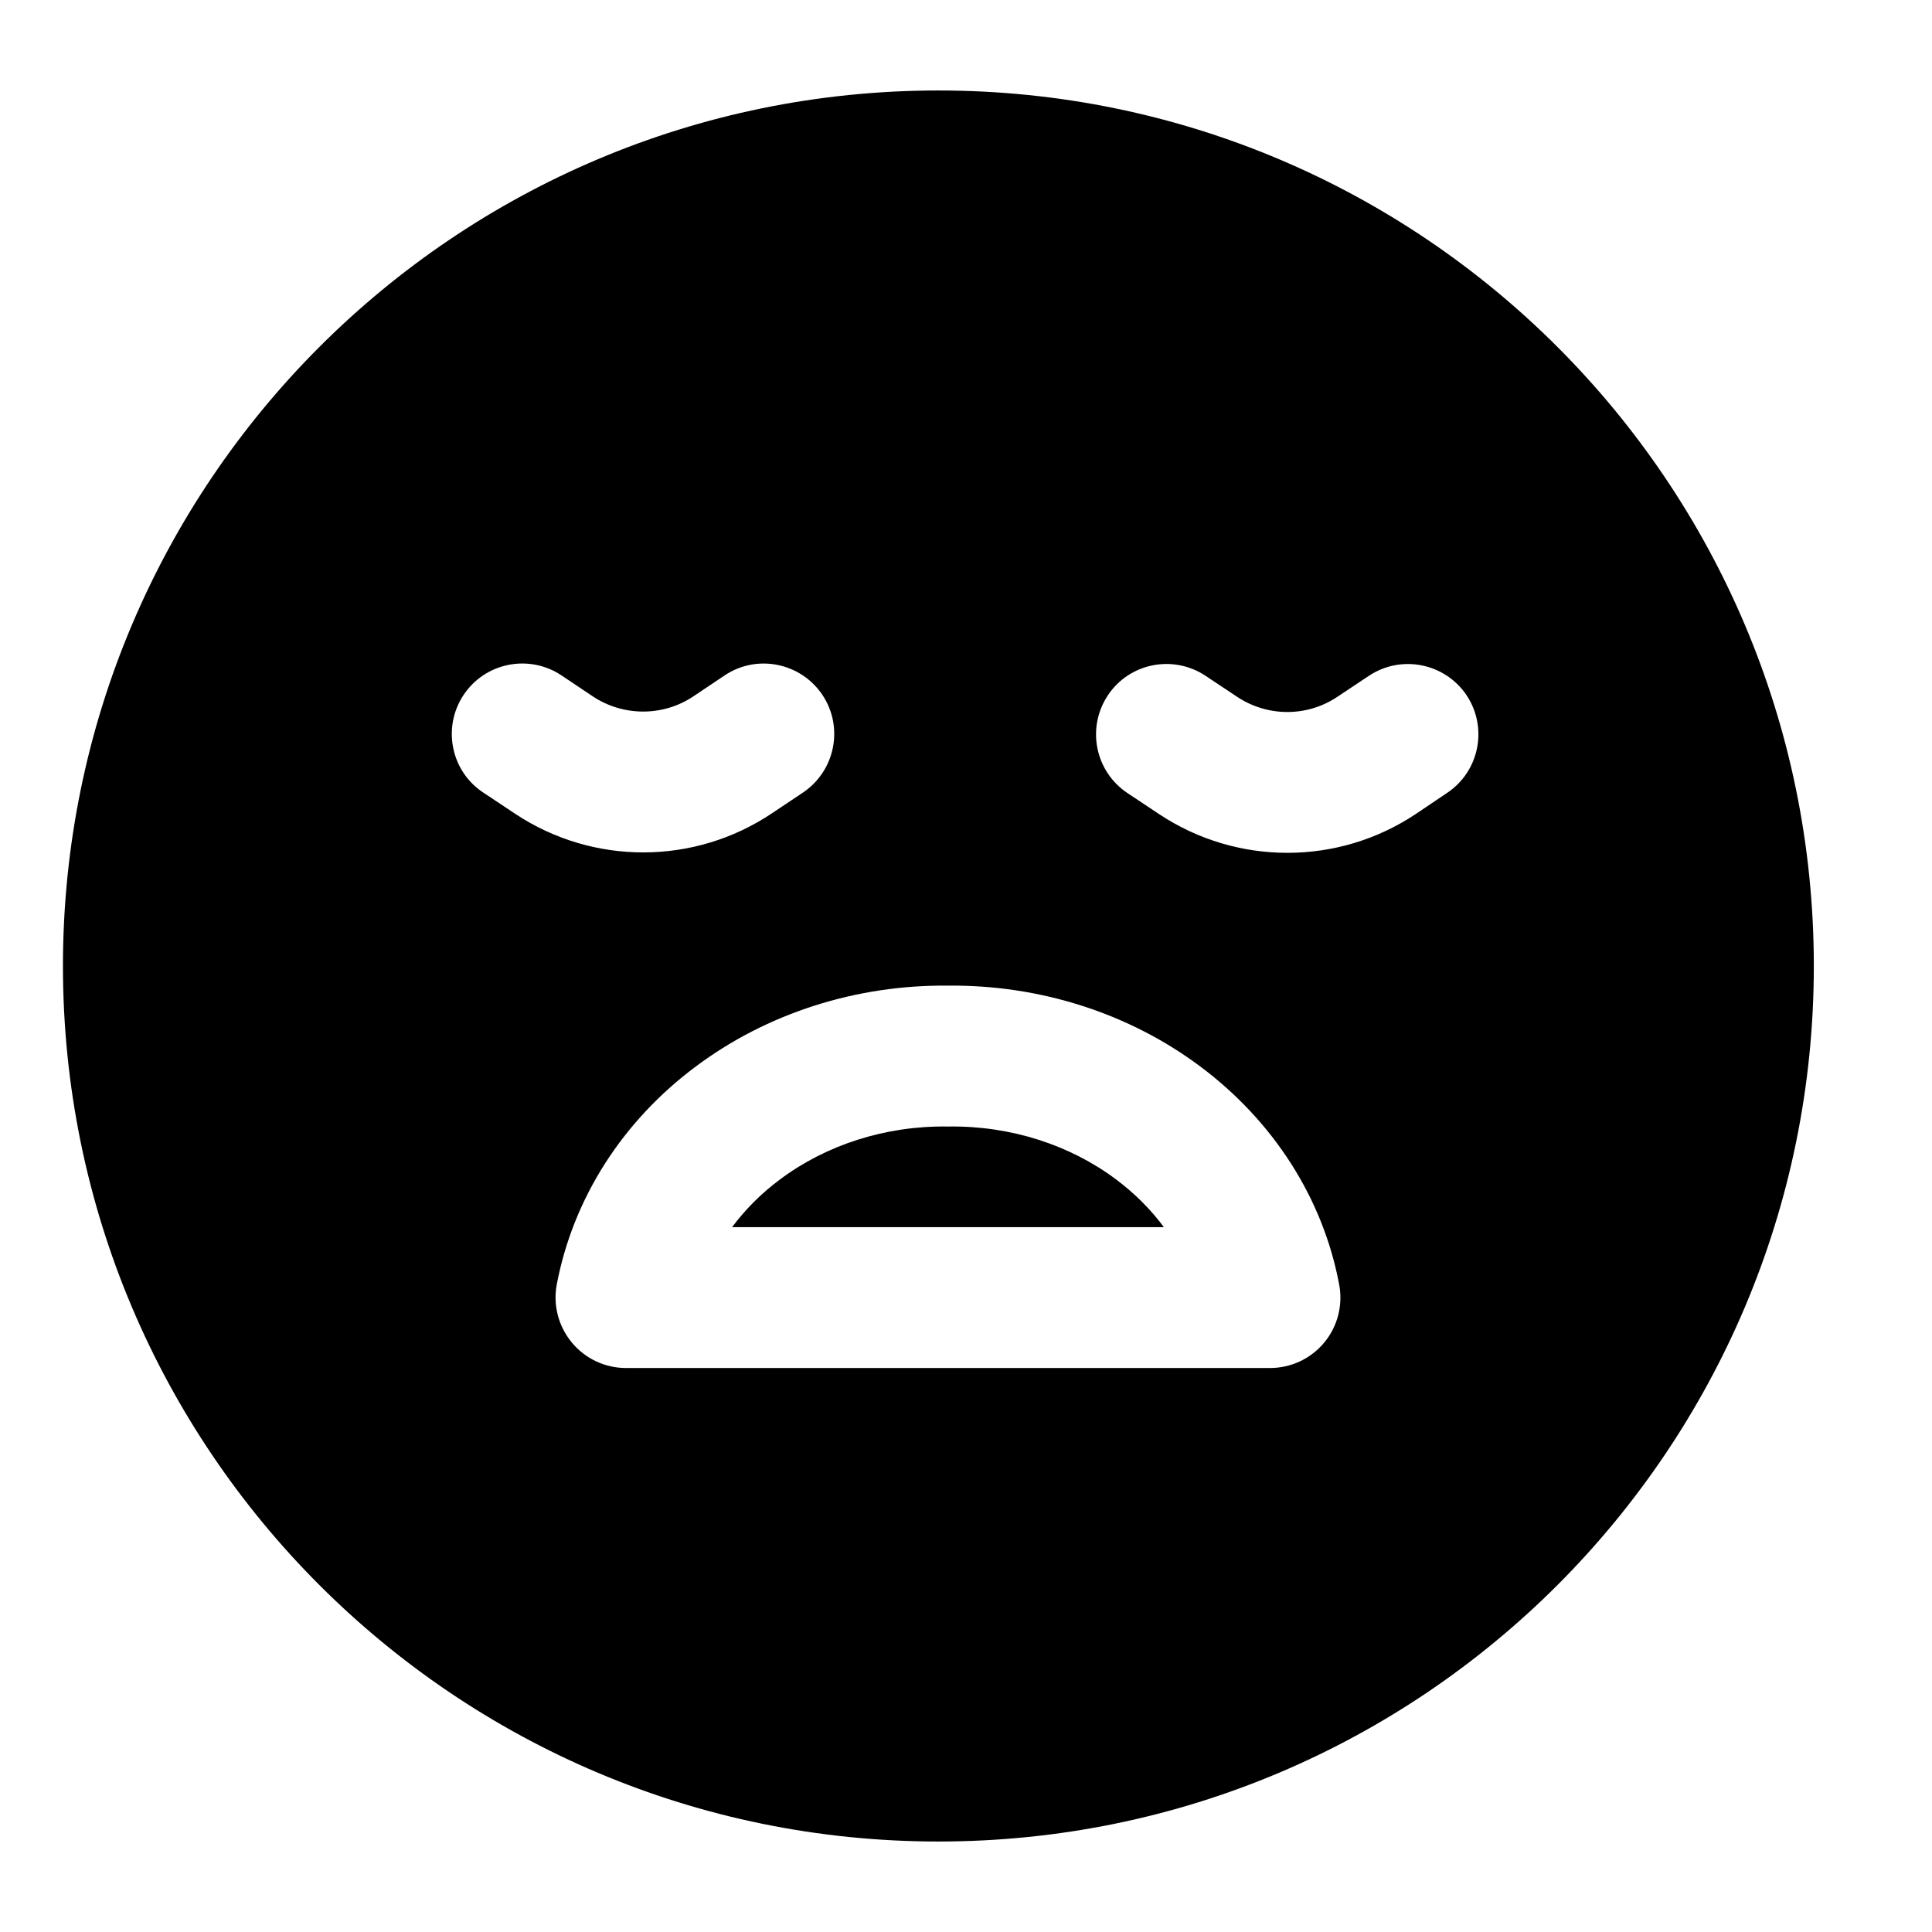 <svg width="12" height="12" viewBox="0 0 12 12" fill="none" xmlns="http://www.w3.org/2000/svg">
<path fill-rule="evenodd" clip-rule="evenodd" d="M0.391 6C0.391 2.997 2.826 0.562 5.829 0.562C8.832 0.562 11.266 2.997 11.266 6C11.266 9.003 8.832 11.438 5.829 11.438C2.826 11.438 0.391 9.003 0.391 6ZM2.879 4.317C3.013 4.115 3.285 4.061 3.486 4.194L3.683 4.326C3.872 4.451 4.119 4.451 4.307 4.325L4.501 4.195C4.701 4.061 4.973 4.115 5.108 4.316C5.242 4.516 5.188 4.788 4.987 4.923L4.794 5.052C4.311 5.375 3.682 5.375 3.199 5.054L3.002 4.923C2.8 4.79 2.746 4.518 2.879 4.317ZM6.881 4.319C7.014 4.118 7.286 4.064 7.487 4.197L7.684 4.328C7.874 4.454 8.12 4.454 8.308 4.327L8.502 4.198C8.703 4.064 8.974 4.118 9.109 4.318C9.243 4.519 9.189 4.791 8.988 4.925L8.795 5.055C8.313 5.377 7.684 5.378 7.2 5.057L7.003 4.926C6.802 4.792 6.747 4.521 6.881 4.319ZM5.888 6.122C5.321 6.116 4.764 6.292 4.318 6.627C3.869 6.963 3.56 7.44 3.458 7.979C3.434 8.107 3.469 8.239 3.552 8.339C3.635 8.439 3.758 8.497 3.888 8.497H7.888C8.019 8.497 8.142 8.439 8.225 8.339C8.308 8.239 8.342 8.107 8.318 7.979C8.217 7.44 7.907 6.963 7.459 6.627C7.013 6.292 6.456 6.116 5.888 6.122ZM5.883 6.997C5.498 6.992 5.129 7.112 4.843 7.327C4.726 7.414 4.628 7.514 4.547 7.622H7.229C7.149 7.514 7.05 7.414 6.934 7.327C6.648 7.112 6.279 6.992 5.894 6.997H5.883Z" fill="black"/>
</svg>
